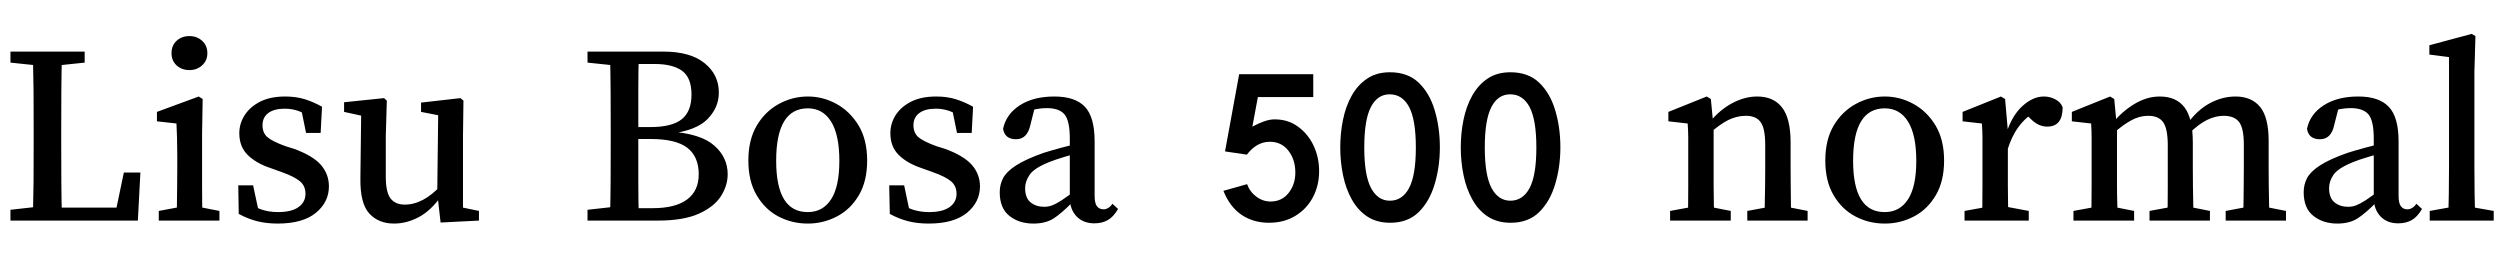 <svg xmlns="http://www.w3.org/2000/svg" xmlns:xlink="http://www.w3.org/1999/xlink" width="217.608" height="24"><path fill="black" d="M4.13 19.20L0.91 19.20L0.91 18.26L3.86 17.93L4.13 17.93L4.13 19.20ZM5.40 19.20L2.86 19.20Q2.90 17.52 2.92 15.82Q2.93 14.11 2.93 12.48L2.93 12.48L2.93 11.33Q2.93 9.60 2.92 7.88Q2.90 6.17 2.86 4.49L2.86 4.49L5.40 4.49Q5.35 6.19 5.34 7.91Q5.33 9.62 5.33 11.33L5.33 11.33L5.33 12.79Q5.33 14.21 5.34 15.88Q5.35 17.54 5.40 19.20L5.40 19.20ZM12 19.20L4.13 19.20L4.13 18.07L10.80 18.07L10.01 18.70L10.78 15.02L12.22 15.02L12 19.20ZM3.86 5.76L0.91 5.45L0.91 4.49L7.37 4.49L7.37 5.45L4.42 5.76L3.86 5.76ZM19.10 19.20L13.82 19.20L13.82 18.36L16.13 17.93L16.90 17.93L19.10 18.36L19.10 19.20ZM17.64 19.20L15.36 19.20Q15.38 18.70 15.40 17.87Q15.41 17.04 15.42 16.14Q15.43 15.24 15.43 14.57L15.43 14.57L15.43 13.54Q15.43 12.62 15.41 12.02Q15.38 11.42 15.36 10.75L15.36 10.75L13.66 10.56L13.66 9.74L17.30 8.40L17.64 8.62L17.59 11.66L17.59 14.57Q17.59 15.24 17.59 16.14Q17.59 17.04 17.60 17.87Q17.62 18.70 17.64 19.20L17.64 19.20ZM16.49 6.10L16.49 6.10Q15.82 6.10 15.37 5.69Q14.93 5.28 14.93 4.63L14.93 4.63Q14.93 3.96 15.37 3.55Q15.82 3.14 16.49 3.14L16.49 3.14Q17.14 3.14 17.59 3.55Q18.05 3.96 18.05 4.63L18.05 4.63Q18.05 5.28 17.59 5.69Q17.14 6.10 16.49 6.10ZM24.17 19.46L24.17 19.46Q23.21 19.46 22.40 19.26Q21.60 19.06 20.78 18.62L20.78 18.62L20.74 16.13L22.03 16.13L22.61 18.84L21.48 18.36L21.48 17.54Q22.08 18 22.74 18.23Q23.40 18.46 24.19 18.46L24.19 18.46Q25.39 18.46 25.99 18.02Q26.59 17.59 26.59 16.87L26.59 16.87Q26.59 16.18 26.11 15.78Q25.63 15.38 24.58 15L24.58 15L23.52 14.62Q22.30 14.21 21.56 13.49Q20.83 12.77 20.83 11.59L20.83 11.59Q20.83 10.75 21.30 10.02Q21.77 9.29 22.66 8.84Q23.54 8.40 24.84 8.40L24.84 8.40Q25.75 8.40 26.51 8.63Q27.26 8.86 28.03 9.29L28.03 9.29L27.91 11.57L26.64 11.57L26.16 9.22L27.05 9.62L27.05 10.25Q26.02 9.46 24.79 9.46L24.79 9.46Q23.86 9.46 23.35 9.84Q22.85 10.22 22.85 10.90L22.85 10.90Q22.85 11.57 23.28 11.94Q23.71 12.31 24.84 12.72L24.84 12.72L25.61 12.96Q27.24 13.56 27.94 14.36Q28.63 15.17 28.63 16.22L28.63 16.22Q28.63 17.59 27.49 18.53Q26.35 19.46 24.17 19.46ZM34.30 19.46L34.30 19.46Q32.95 19.46 32.15 18.59Q31.34 17.71 31.37 15.53L31.37 15.53L31.44 9.70L31.97 10.18L29.95 9.74L29.95 8.90L33.43 8.54L33.67 8.76L33.58 11.86L33.58 15.36Q33.58 16.75 34.00 17.28Q34.42 17.81 35.23 17.81L35.23 17.81Q36.86 17.81 38.42 16.10L38.42 16.10L38.78 17.04L38.42 17.04Q37.54 18.31 36.47 18.89Q35.40 19.46 34.30 19.46ZM41.69 19.20L38.35 19.37L38.06 16.80L38.14 10.03L36.65 9.74L36.65 8.93L40.08 8.54L40.34 8.76L40.30 11.86L40.30 18.07L41.69 18.36L41.69 19.20ZM54.36 19.20L51.14 19.20L51.14 18.26L54.10 17.93L54.36 17.93L54.36 19.20ZM55.61 19.20L53.09 19.20Q53.14 17.54 53.15 15.82Q53.16 14.09 53.16 12.34L53.16 12.34L53.16 11.35Q53.16 9.65 53.15 7.92Q53.14 6.19 53.09 4.49L53.09 4.49L55.61 4.49Q55.56 6.17 55.56 7.90Q55.56 9.62 55.56 11.35L55.56 11.35L55.56 12.05Q55.56 13.99 55.56 15.74Q55.56 17.50 55.61 19.20L55.61 19.20ZM57.26 19.20L54.36 19.20L54.36 18.12L56.81 18.12Q58.80 18.12 59.81 17.36Q60.82 16.61 60.82 15.17L60.82 15.17Q60.82 13.63 59.82 12.86Q58.82 12.10 56.66 12.10L56.66 12.10L54.36 12.10L54.36 11.06L56.62 11.06Q58.49 11.06 59.34 10.38Q60.19 9.70 60.19 8.23L60.19 8.23Q60.19 6.77 59.38 6.17Q58.56 5.57 56.98 5.57L56.98 5.57L54.36 5.57L54.36 4.49L57.72 4.49Q60.10 4.49 61.33 5.50Q62.57 6.50 62.57 8.06L62.57 8.06Q62.57 9.34 61.61 10.34Q60.65 11.35 58.34 11.64L58.34 11.64L58.34 11.45Q61.01 11.64 62.17 12.67Q63.34 13.70 63.34 15.17L63.34 15.17Q63.34 16.15 62.75 17.08Q62.16 18 60.83 18.60Q59.50 19.20 57.26 19.20L57.26 19.20ZM54.10 5.76L51.14 5.45L51.14 4.49L54.36 4.49L54.36 5.76L54.10 5.76ZM70.32 19.46L70.32 19.46Q68.93 19.46 67.75 18.84Q66.58 18.22 65.86 16.99Q65.14 15.77 65.14 13.97L65.14 13.97Q65.14 12.17 65.87 10.93Q66.60 9.70 67.79 9.05Q68.98 8.40 70.32 8.40L70.32 8.40Q71.64 8.40 72.82 9.05Q73.99 9.70 74.74 10.93Q75.48 12.17 75.48 13.97L75.48 13.97Q75.48 15.77 74.76 16.99Q74.04 18.22 72.85 18.84Q71.66 19.46 70.32 19.46ZM70.32 18.46L70.32 18.46Q71.62 18.46 72.34 17.35Q73.06 16.25 73.06 13.99L73.06 13.99Q73.06 11.74 72.34 10.58Q71.62 9.43 70.32 9.43L70.32 9.43Q67.56 9.43 67.56 13.99L67.56 13.99Q67.56 18.48 70.32 18.46ZM80.83 19.46L80.83 19.46Q79.87 19.46 79.07 19.26Q78.26 19.06 77.45 18.62L77.45 18.62L77.40 16.13L78.70 16.13L79.27 18.84L78.14 18.36L78.14 17.54Q78.74 18 79.40 18.23Q80.06 18.46 80.86 18.46L80.86 18.46Q82.06 18.46 82.66 18.02Q83.26 17.59 83.26 16.87L83.26 16.87Q83.26 16.18 82.78 15.78Q82.30 15.38 81.24 15L81.24 15L80.18 14.62Q78.96 14.21 78.23 13.49Q77.50 12.77 77.50 11.59L77.50 11.59Q77.50 10.75 77.96 10.02Q78.43 9.29 79.32 8.84Q80.21 8.40 81.50 8.40L81.50 8.40Q82.42 8.40 83.17 8.63Q83.93 8.86 84.70 9.29L84.70 9.29L84.58 11.57L83.30 11.57L82.82 9.22L83.71 9.62L83.71 10.25Q82.68 9.46 81.46 9.46L81.46 9.46Q80.52 9.46 80.02 9.84Q79.51 10.22 79.51 10.90L79.51 10.90Q79.51 11.57 79.94 11.94Q80.38 12.31 81.50 12.72L81.50 12.72L82.27 12.96Q83.90 13.56 84.60 14.36Q85.30 15.17 85.30 16.22L85.30 16.22Q85.30 17.59 84.16 18.53Q83.02 19.46 80.83 19.46ZM89.95 19.46L89.95 19.46Q88.70 19.46 87.86 18.79Q87.02 18.12 87.02 16.73L87.02 16.73Q87.02 16.06 87.32 15.49Q87.62 14.93 88.44 14.40Q89.26 13.87 90.79 13.32L90.79 13.32Q91.49 13.10 92.45 12.84Q93.41 12.58 94.25 12.41L94.25 12.41L94.25 13.22Q93.50 13.39 92.64 13.66Q91.78 13.92 91.32 14.11L91.32 14.11Q90 14.64 89.62 15.22Q89.23 15.79 89.23 16.37L89.23 16.37Q89.23 17.23 89.71 17.62Q90.19 18 90.89 18L90.89 18Q91.25 18 91.57 17.88Q91.90 17.76 92.40 17.44Q92.90 17.11 93.79 16.44L93.79 16.44L94.08 17.59L93.36 17.59Q92.42 18.55 91.72 19.01Q91.01 19.46 89.95 19.46ZM95.26 19.44L95.26 19.44Q94.30 19.44 93.72 18.85Q93.14 18.26 93.12 17.26L93.12 17.26L93.12 12.07Q93.12 10.51 92.66 9.96Q92.21 9.41 91.10 9.41L91.10 9.41Q90.72 9.41 90.23 9.49Q89.74 9.58 89.11 9.79L89.11 9.79L90.14 9.07L89.69 10.87Q89.42 12.12 88.44 12.12L88.44 12.12Q87.46 12.12 87.31 11.21L87.31 11.21Q87.58 9.94 88.76 9.17Q89.95 8.40 91.78 8.40L91.78 8.40Q93.58 8.40 94.43 9.29Q95.28 10.18 95.28 12.31L95.28 12.31L95.28 17.04Q95.28 17.69 95.48 17.95Q95.69 18.22 96.05 18.22L96.05 18.22Q96.48 18.22 96.84 17.74L96.84 17.74L97.32 18.19Q96.91 18.89 96.42 19.16Q95.93 19.44 95.26 19.44ZM114.82 14.90L114.82 14.90Q114.82 13.70 114.34 12.68Q113.86 11.66 112.99 11.03Q112.13 10.39 110.95 10.39L110.95 10.39Q110.52 10.39 110.04 10.56Q109.56 10.73 109.01 11.02L109.01 11.02L109.49 8.45L114.31 8.45L114.31 6.46L107.86 6.46L106.63 13.18L108.53 13.46Q109.39 12.34 110.52 12.34L110.52 12.34Q111.55 12.34 112.15 13.12Q112.75 13.90 112.75 15.02L112.75 15.02Q112.75 16.06 112.16 16.80Q111.58 17.54 110.59 17.54L110.59 17.54Q109.92 17.54 109.36 17.12Q108.79 16.70 108.55 16.03L108.55 16.03L106.49 16.61Q107.04 18 108.07 18.70Q109.10 19.39 110.45 19.39L110.45 19.39Q111.77 19.39 112.75 18.79Q113.74 18.19 114.28 17.17Q114.82 16.15 114.82 14.90ZM121.01 19.39L121.01 19.39Q119.83 19.39 119.00 18.84Q118.18 18.29 117.66 17.35Q117.14 16.42 116.90 15.24Q116.66 14.06 116.66 12.84L116.66 12.84Q116.66 11.59 116.90 10.42Q117.14 9.24 117.67 8.30Q118.20 7.37 119.02 6.83Q119.83 6.29 120.98 6.29L120.98 6.29Q122.54 6.29 123.49 7.20Q124.44 8.11 124.88 9.60Q125.33 11.09 125.33 12.82L125.33 12.82Q125.33 14.52 124.88 16.02Q124.44 17.52 123.49 18.46Q122.54 19.39 121.01 19.39ZM120.98 17.47L120.98 17.47Q122.06 17.47 122.65 16.37Q123.24 15.26 123.24 12.84L123.24 12.84Q123.24 10.42 122.65 9.31Q122.06 8.21 120.96 8.21L120.96 8.21Q119.90 8.21 119.33 9.31Q118.75 10.42 118.75 12.84L118.75 12.84Q118.75 15.26 119.34 16.37Q119.93 17.47 120.98 17.47ZM131.50 19.39L131.50 19.39Q130.32 19.39 129.49 18.84Q128.66 18.29 128.15 17.35Q127.63 16.42 127.39 15.24Q127.15 14.06 127.15 12.84L127.15 12.84Q127.15 11.59 127.39 10.42Q127.63 9.24 128.16 8.30Q128.69 7.37 129.50 6.83Q130.32 6.29 131.47 6.29L131.47 6.29Q133.03 6.29 133.98 7.20Q134.93 8.11 135.37 9.60Q135.82 11.09 135.82 12.82L135.82 12.82Q135.82 14.52 135.37 16.02Q134.93 17.52 133.98 18.46Q133.03 19.39 131.50 19.39ZM131.47 17.47L131.47 17.47Q132.55 17.47 133.14 16.37Q133.73 15.26 133.73 12.84L133.73 12.84Q133.73 10.42 133.14 9.31Q132.55 8.21 131.45 8.21L131.45 8.21Q130.39 8.21 129.82 9.31Q129.24 10.42 129.24 12.84L129.24 12.84Q129.24 15.26 129.83 16.37Q130.42 17.47 131.47 17.47ZM155.93 19.20L153.58 19.20Q153.60 18.70 153.61 17.88Q153.62 17.06 153.64 16.16Q153.65 15.26 153.65 14.57L153.65 14.57L153.65 12.60Q153.65 11.18 153.25 10.63Q152.86 10.08 151.97 10.08L151.97 10.08Q151.18 10.08 150.43 10.45Q149.69 10.82 148.80 11.62L148.80 11.62L148.58 10.66L148.80 10.66Q149.64 9.60 150.74 9.00Q151.85 8.40 152.95 8.40L152.95 8.40Q154.37 8.40 155.11 9.35Q155.86 10.30 155.86 12.41L155.86 12.41L155.86 14.57Q155.86 15.26 155.87 16.16Q155.88 17.06 155.89 17.88Q155.90 18.70 155.93 19.20L155.93 19.20ZM150.65 19.20L145.37 19.20L145.37 18.36L147.72 17.93L148.46 17.93L150.65 18.36L150.65 19.20ZM149.23 19.20L146.90 19.20Q146.93 18.70 146.94 17.87Q146.95 17.04 146.95 16.14Q146.95 15.24 146.95 14.57L146.95 14.57L146.95 13.46Q146.95 12.58 146.95 12Q146.95 11.42 146.90 10.75L146.90 10.75L145.22 10.56L145.22 9.74L148.56 8.40L148.92 8.62L149.16 11.16L149.16 14.57Q149.16 15.24 149.16 16.14Q149.16 17.04 149.18 17.87Q149.21 18.70 149.23 19.20L149.23 19.20ZM157.34 19.20L152.09 19.20L152.09 18.36L154.42 17.93L155.16 17.93L157.34 18.36L157.34 19.20ZM164.06 19.46L164.06 19.46Q162.67 19.46 161.50 18.84Q160.32 18.22 159.60 16.99Q158.88 15.77 158.88 13.97L158.88 13.97Q158.88 12.17 159.61 10.93Q160.34 9.70 161.53 9.05Q162.72 8.40 164.06 8.40L164.06 8.40Q165.38 8.40 166.56 9.05Q167.74 9.70 168.48 10.93Q169.22 12.17 169.22 13.97L169.22 13.97Q169.22 15.77 168.50 16.99Q167.78 18.22 166.60 18.84Q165.41 19.46 164.06 19.46ZM164.06 18.46L164.06 18.46Q165.36 18.46 166.08 17.35Q166.80 16.25 166.80 13.99L166.80 13.99Q166.80 11.74 166.08 10.58Q165.36 9.43 164.06 9.43L164.06 9.43Q161.30 9.43 161.30 13.99L161.30 13.99Q161.30 18.48 164.06 18.46ZM176.59 19.20L171.00 19.20L171.00 18.36L173.38 17.93L174.29 17.93L176.59 18.36L176.59 19.20ZM174.84 19.20L172.51 19.20Q172.54 18.70 172.55 17.87Q172.56 17.04 172.56 16.14Q172.56 15.24 172.56 14.57L172.56 14.57L172.56 13.46Q172.56 12.58 172.56 12Q172.56 11.42 172.51 10.75L172.51 10.75L170.83 10.56L170.83 9.74L174.17 8.40L174.53 8.62L174.77 11.38L174.77 14.57Q174.77 15.24 174.77 16.14Q174.77 17.04 174.79 17.87Q174.82 18.70 174.84 19.20L174.84 19.20ZM174.72 13.10L174.72 13.10L174.34 11.57L174.65 11.57Q175.13 10.06 176.04 9.23Q176.95 8.40 177.91 8.40L177.91 8.40Q178.44 8.40 178.91 8.65Q179.38 8.90 179.54 9.34L179.54 9.34Q179.54 11.02 178.20 11.02L178.20 11.02Q177.43 11.02 176.78 10.37L176.78 10.37L176.18 9.79L177.22 9.70Q175.44 10.68 174.72 13.10ZM197.54 19.20L195.24 19.20Q195.26 18.70 195.28 17.88Q195.29 17.06 195.30 16.16Q195.31 15.26 195.31 14.57L195.31 14.57L195.31 12.60Q195.31 11.14 194.89 10.61Q194.47 10.08 193.56 10.08L193.56 10.08Q192.84 10.08 192.11 10.44Q191.38 10.80 190.54 11.62L190.54 11.62L190.18 10.80L190.37 10.80Q191.28 9.55 192.36 8.98Q193.44 8.40 194.59 8.40L194.59 8.40Q195.98 8.40 196.73 9.31Q197.47 10.22 197.47 12.26L197.47 12.26L197.47 14.57Q197.47 15.26 197.48 16.16Q197.50 17.06 197.51 17.88Q197.52 18.70 197.54 19.20L197.54 19.20ZM185.76 19.20L180.48 19.20L180.48 18.36L182.83 17.93L183.58 17.93L185.76 18.36L185.76 19.20ZM184.34 19.20L182.02 19.20Q182.04 18.70 182.05 17.87Q182.06 17.04 182.06 16.14Q182.06 15.24 182.06 14.57L182.06 14.57L182.06 13.46Q182.06 12.58 182.06 12Q182.06 11.42 182.02 10.75L182.02 10.75L180.34 10.56L180.34 9.74L183.67 8.40L184.03 8.62L184.27 11.16L184.27 14.57Q184.27 15.24 184.27 16.14Q184.27 17.04 184.30 17.87Q184.32 18.70 184.34 19.20L184.34 19.20ZM192.36 19.20L187.10 19.20L187.10 18.36L189.43 17.93L190.20 17.93L192.36 18.36L192.36 19.20ZM190.94 19.20L188.64 19.20Q188.66 18.70 188.68 17.88Q188.69 17.06 188.69 16.16Q188.69 15.26 188.69 14.57L188.69 14.57L188.69 12.65Q188.69 11.21 188.29 10.64Q187.90 10.08 186.98 10.08L186.98 10.08Q186.22 10.08 185.50 10.48Q184.78 10.87 183.94 11.62L183.94 11.62L183.62 10.75L183.86 10.75Q184.68 9.72 185.77 9.06Q186.86 8.40 187.99 8.40L187.99 8.40Q189.43 8.40 190.15 9.35Q190.87 10.30 190.87 12.41L190.87 12.41L190.87 14.57Q190.87 15.26 190.88 16.16Q190.90 17.06 190.91 17.88Q190.92 18.70 190.94 19.20L190.94 19.20ZM198.98 19.20L193.73 19.20L193.73 18.36L196.03 17.93L196.80 17.93L198.98 18.36L198.98 19.20ZM203.45 19.46L203.45 19.46Q202.20 19.46 201.36 18.79Q200.52 18.12 200.52 16.73L200.52 16.73Q200.52 16.06 200.82 15.49Q201.12 14.93 201.94 14.40Q202.75 13.87 204.29 13.32L204.29 13.32Q204.98 13.10 205.94 12.84Q206.90 12.58 207.74 12.41L207.74 12.41L207.74 13.22Q207 13.39 206.14 13.66Q205.27 13.92 204.82 14.11L204.82 14.11Q203.50 14.64 203.11 15.22Q202.73 15.79 202.73 16.37L202.73 16.37Q202.73 17.23 203.21 17.62Q203.69 18 204.38 18L204.38 18Q204.74 18 205.07 17.88Q205.39 17.76 205.90 17.44Q206.40 17.11 207.29 16.44L207.29 16.44L207.58 17.59L206.86 17.59Q205.92 18.55 205.21 19.01Q204.50 19.46 203.45 19.46ZM208.75 19.44L208.75 19.44Q207.79 19.44 207.22 18.85Q206.64 18.26 206.62 17.26L206.62 17.26L206.62 12.07Q206.62 10.51 206.16 9.96Q205.70 9.41 204.60 9.41L204.60 9.41Q204.22 9.41 203.72 9.49Q203.23 9.58 202.61 9.79L202.61 9.79L203.64 9.07L203.18 10.87Q202.92 12.12 201.94 12.12L201.94 12.12Q200.95 12.12 200.81 11.21L200.81 11.21Q201.07 9.94 202.26 9.17Q203.45 8.40 205.27 8.40L205.27 8.40Q207.07 8.40 207.92 9.29Q208.78 10.18 208.78 12.31L208.78 12.31L208.78 17.04Q208.78 17.69 208.98 17.95Q209.18 18.22 209.54 18.22L209.54 18.22Q209.98 18.22 210.34 17.74L210.34 17.74L210.82 18.19Q210.41 18.89 209.92 19.16Q209.42 19.44 208.75 19.44ZM217.06 19.20L211.49 19.20L211.49 18.36L213.89 17.93L214.61 17.93L217.06 18.36L217.06 19.20ZM215.45 19.20L213.10 19.20Q213.17 16.90 213.17 14.57L213.17 14.57L213.17 4.97L211.46 4.75L211.46 3.94L215.14 2.95L215.47 3.14L215.38 6.26L215.38 14.57Q215.38 16.90 215.45 19.20L215.45 19.20Z"/></svg>